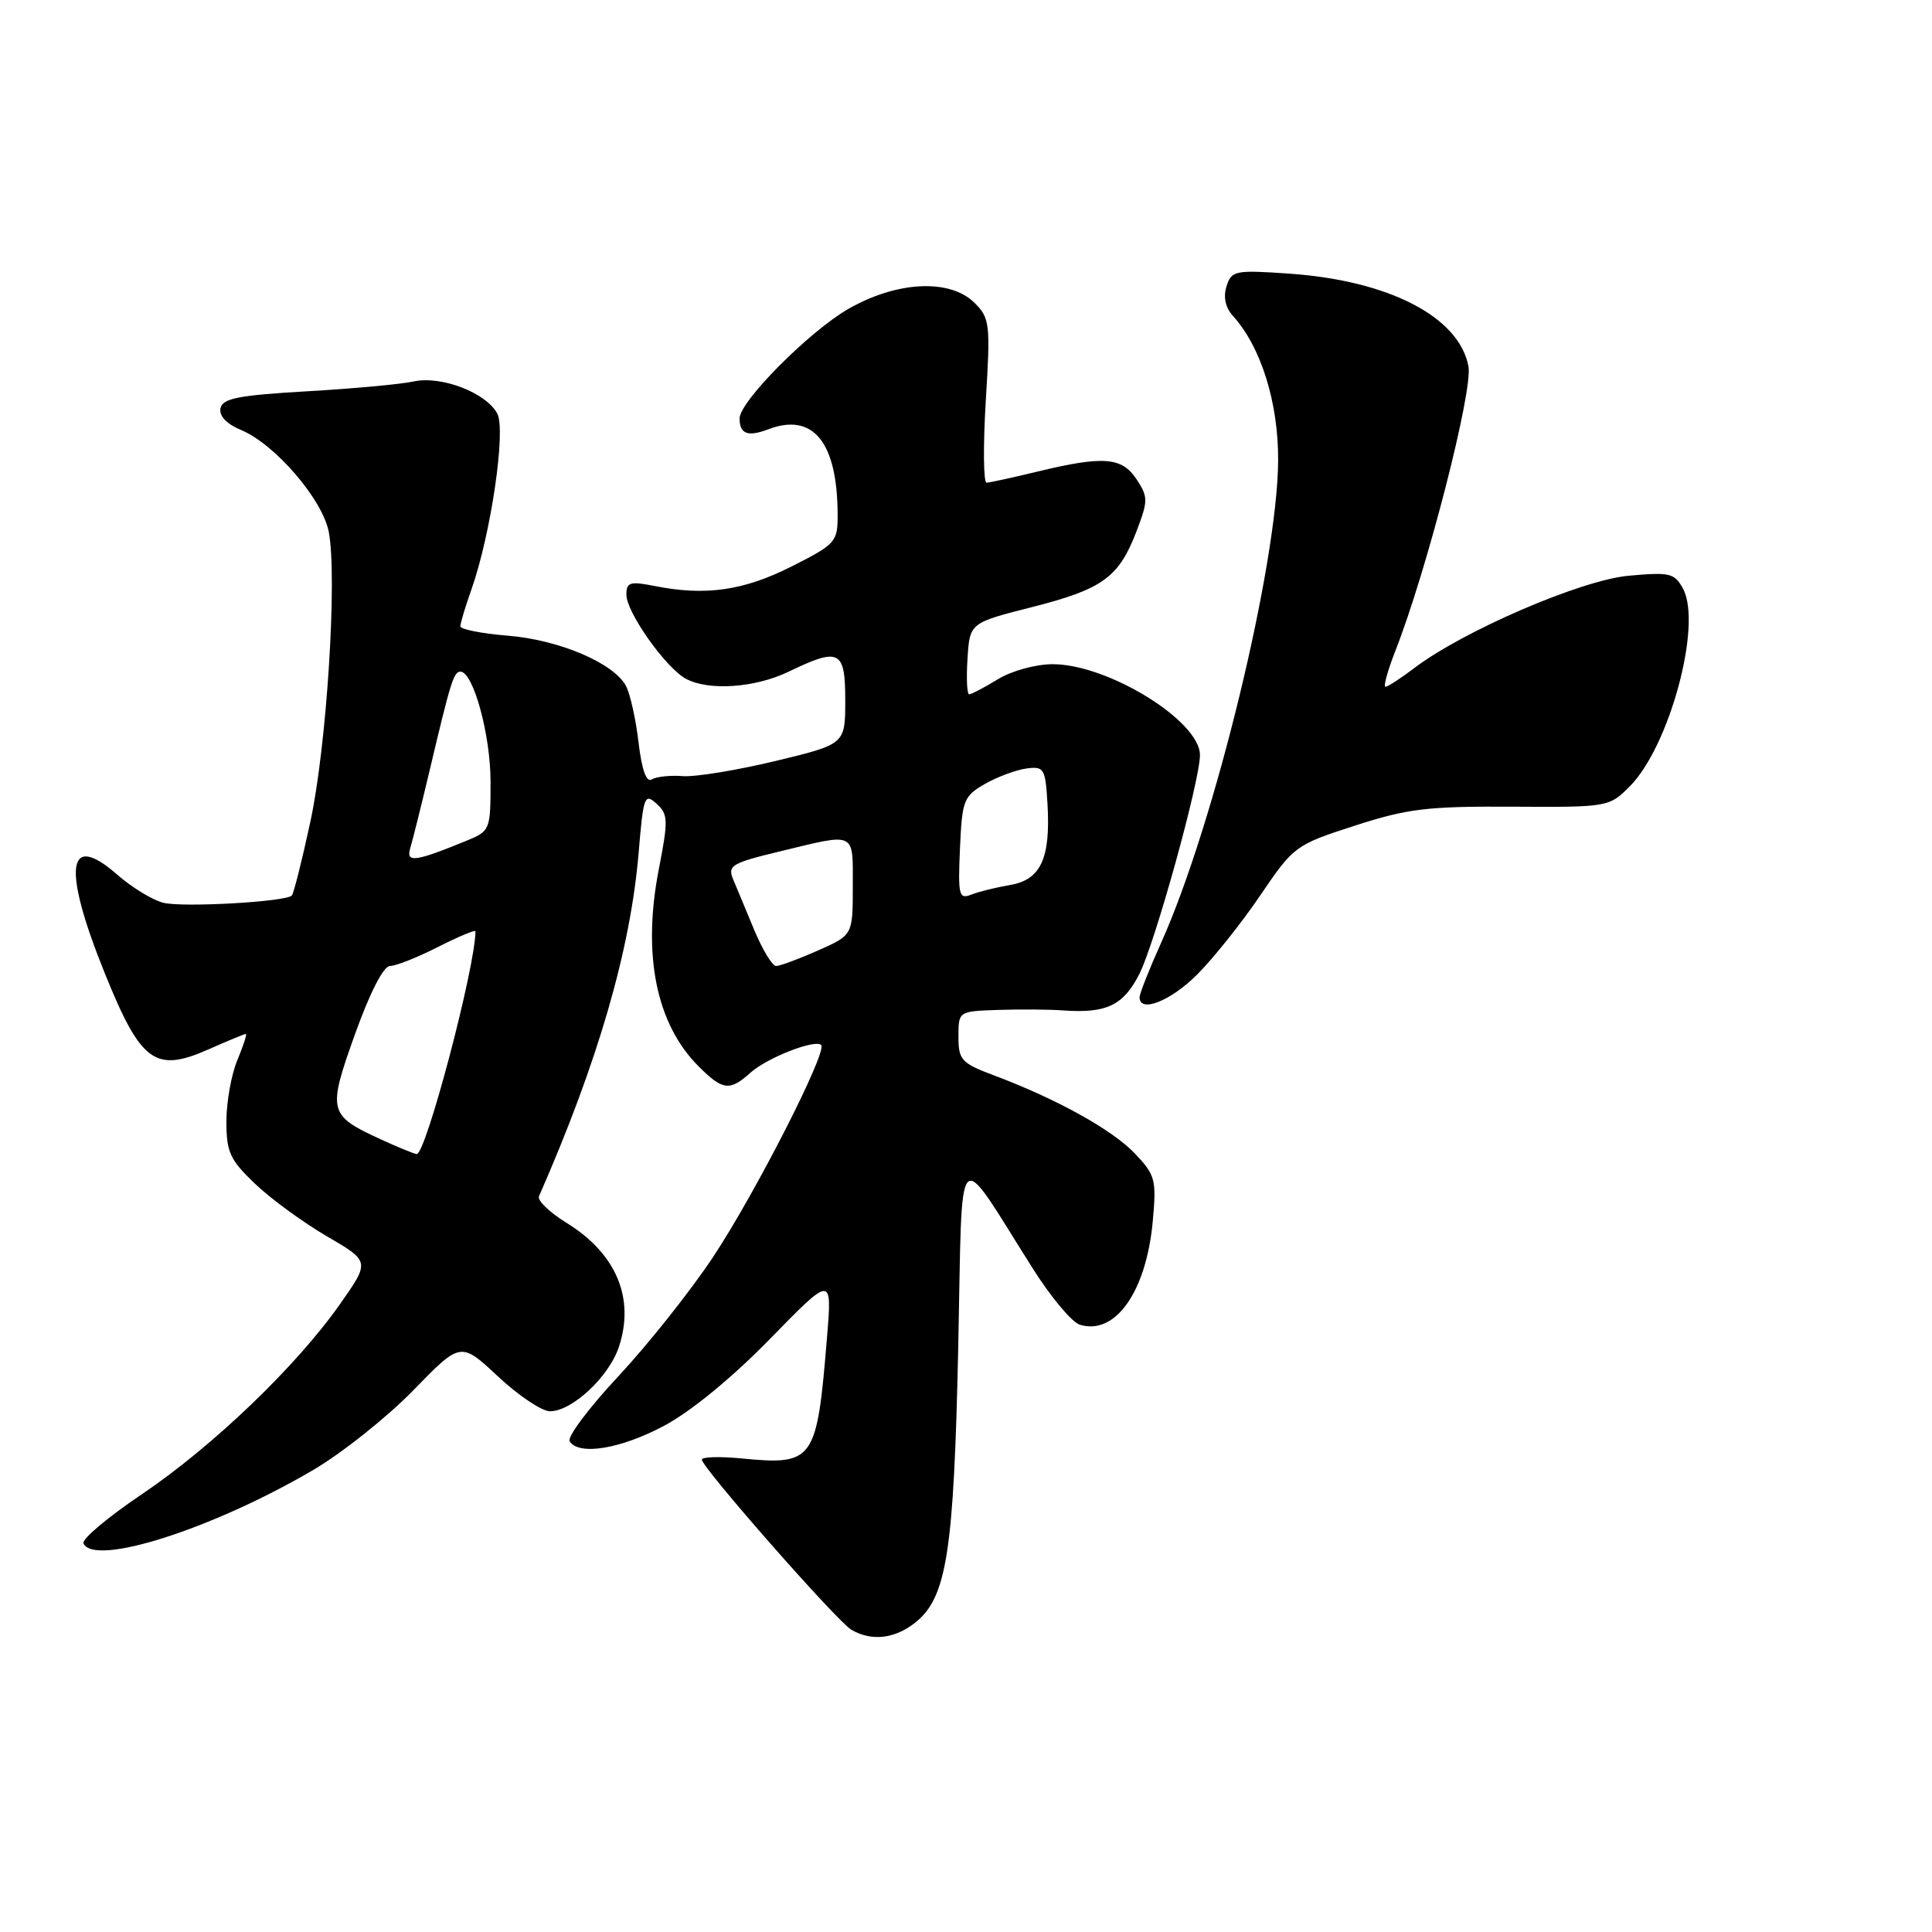 <?xml version="1.0" encoding="UTF-8" standalone="no"?>
<!DOCTYPE svg PUBLIC "-//W3C//DTD SVG 1.1//EN" "http://www.w3.org/Graphics/SVG/1.1/DTD/svg11.dtd" >
<svg xmlns="http://www.w3.org/2000/svg" xmlns:xlink="http://www.w3.org/1999/xlink" version="1.1" viewBox="0 0 256 256">
 <g >
 <path fill="currentColor"
d=" M 121.24 215.03 C 125.45 211.72 126.39 205.73 126.97 178.58 C 127.57 150.45 126.43 151.64 136.93 168.21 C 139.27 171.90 142.03 175.19 143.05 175.52 C 147.77 177.01 151.90 171.17 152.75 161.79 C 153.25 156.32 153.08 155.69 150.39 152.86 C 147.41 149.71 140.03 145.62 131.75 142.51 C 127.38 140.87 127.00 140.46 127.00 137.36 C 127.00 134.00 127.00 134.00 132.25 133.82 C 135.14 133.72 139.04 133.75 140.92 133.89 C 146.61 134.29 148.85 133.22 150.96 129.08 C 153.03 125.02 159.00 103.47 159.00 100.05 C 159.00 95.53 146.84 88.02 139.50 88.01 C 137.25 88.01 134.07 88.88 132.23 90.00 C 130.43 91.10 128.71 92.00 128.42 92.00 C 128.13 92.00 128.03 89.87 128.20 87.27 C 128.50 82.54 128.50 82.54 136.72 80.45 C 146.10 78.07 148.26 76.51 150.59 70.40 C 152.14 66.35 152.14 65.86 150.61 63.52 C 148.67 60.57 146.23 60.37 137.50 62.48 C 134.20 63.28 131.15 63.94 130.73 63.96 C 130.31 63.98 130.26 59.11 130.62 53.14 C 131.25 42.91 131.16 42.16 129.14 40.14 C 125.90 36.90 118.87 37.23 112.40 40.94 C 107.23 43.91 98.00 53.20 98.00 55.44 C 98.00 57.51 99.09 57.92 101.81 56.88 C 107.76 54.62 110.98 58.61 110.99 68.24 C 111.00 71.81 110.73 72.11 104.87 75.07 C 98.52 78.27 93.47 78.99 86.75 77.65 C 83.47 77.00 83.00 77.15 83.00 78.80 C 83.00 81.14 88.23 88.52 90.90 89.95 C 93.93 91.57 100.07 91.14 104.50 89.00 C 111.24 85.75 112.00 86.13 112.00 92.80 C 112.00 98.61 112.00 98.61 102.74 100.84 C 97.65 102.06 92.13 102.97 90.47 102.84 C 88.80 102.71 86.95 102.91 86.36 103.28 C 85.65 103.72 85.04 102.01 84.61 98.37 C 84.25 95.30 83.50 91.94 82.95 90.90 C 81.32 87.85 74.09 84.78 67.28 84.23 C 63.83 83.95 61.00 83.39 61.00 82.99 C 61.00 82.58 61.66 80.37 62.48 78.07 C 65.05 70.77 67.07 57.00 65.89 54.80 C 64.41 52.03 58.45 49.74 54.79 50.55 C 53.14 50.91 46.78 51.50 40.65 51.85 C 31.55 52.38 29.47 52.79 29.21 54.11 C 29.02 55.12 30.04 56.19 31.93 56.97 C 36.43 58.84 42.76 66.19 43.57 70.51 C 44.71 76.58 43.29 98.84 41.13 108.86 C 40.02 114.01 38.91 118.42 38.67 118.66 C 37.84 119.50 24.20 120.27 21.63 119.62 C 20.20 119.26 17.47 117.59 15.55 115.91 C 8.85 110.03 8.23 115.00 13.90 129.00 C 18.67 140.79 20.56 142.17 27.62 139.05 C 30.17 137.92 32.40 137.00 32.58 137.00 C 32.75 137.00 32.25 138.56 31.45 140.47 C 30.65 142.38 30.00 146.03 30.00 148.59 C 30.00 152.67 30.46 153.68 33.81 156.87 C 35.90 158.87 40.19 161.99 43.32 163.82 C 49.03 167.14 49.03 167.14 45.04 172.82 C 39.29 181.01 28.20 191.65 18.79 198.00 C 14.30 201.02 10.82 203.95 11.06 204.50 C 12.43 207.63 28.20 202.59 41.50 194.78 C 45.35 192.52 51.32 187.76 54.77 184.22 C 61.04 177.77 61.04 177.77 65.98 182.38 C 68.69 184.92 71.80 187.00 72.88 187.00 C 75.80 187.00 80.71 182.42 82.01 178.46 C 84.15 171.99 81.64 166.07 75.03 162.01 C 72.80 160.63 71.17 159.06 71.42 158.51 C 79.24 140.69 83.55 125.84 84.63 112.92 C 85.25 105.51 85.41 105.06 86.99 106.49 C 88.54 107.90 88.57 108.64 87.28 115.26 C 85.10 126.53 86.95 135.68 92.56 141.29 C 95.77 144.50 96.69 144.61 99.44 142.14 C 101.64 140.16 108.00 137.67 108.81 138.47 C 109.67 139.33 100.01 158.26 94.44 166.63 C 91.46 171.11 85.84 178.18 81.94 182.36 C 78.04 186.53 75.14 190.41 75.48 190.97 C 76.68 192.91 82.23 192.00 88.02 188.91 C 91.55 187.03 97.06 182.51 102.04 177.40 C 110.26 168.98 110.26 168.98 109.58 177.24 C 108.24 193.63 107.86 194.18 98.25 193.25 C 95.36 192.97 93.00 193.04 93.00 193.41 C 93.00 194.45 110.93 214.86 112.81 215.95 C 115.47 217.50 118.52 217.17 121.24 215.03 Z  M 158.63 129.13 C 160.76 127.00 164.53 122.28 167.00 118.63 C 171.43 112.11 171.63 111.96 179.50 109.41 C 186.49 107.15 189.12 106.83 200.34 106.89 C 213.06 106.97 213.21 106.94 215.93 104.22 C 221.20 98.96 225.57 82.80 223.02 78.03 C 221.89 75.93 221.30 75.79 215.79 76.29 C 209.50 76.86 193.82 83.62 187.32 88.58 C 185.57 89.91 183.88 91.00 183.58 91.00 C 183.28 91.00 183.87 88.86 184.89 86.25 C 189.07 75.60 195.18 51.79 194.58 48.55 C 193.34 41.99 184.08 37.19 170.86 36.26 C 163.63 35.76 163.18 35.85 162.52 37.94 C 162.07 39.36 162.37 40.75 163.37 41.86 C 167.09 45.96 169.40 53.36 169.36 61.00 C 169.29 74.72 160.94 109.15 153.87 124.89 C 152.29 128.40 151.00 131.66 151.00 132.14 C 151.00 134.27 155.11 132.65 158.63 129.13 Z  M 50.39 150.94 C 43.51 147.77 43.38 147.26 47.04 137.03 C 49.02 131.51 50.82 128.00 51.67 128.00 C 52.44 128.00 55.30 126.87 58.03 125.48 C 60.76 124.10 63.00 123.16 63.00 123.40 C 63.00 128.10 56.41 153.06 55.21 152.92 C 54.82 152.87 52.65 151.98 50.39 150.94 Z  M 99.95 123.25 C 98.86 120.64 97.59 117.60 97.14 116.50 C 96.38 114.69 96.96 114.35 103.40 112.80 C 113.52 110.35 113.00 110.10 113.00 117.45 C 113.00 123.91 113.00 123.91 108.37 125.95 C 105.83 127.08 103.34 128.00 102.84 128.00 C 102.34 128.00 101.04 125.86 99.95 123.25 Z  M 127.20 112.43 C 127.48 106.03 127.69 105.50 130.50 103.88 C 132.15 102.94 134.62 102.02 136.00 101.83 C 138.35 101.52 138.52 101.80 138.80 106.56 C 139.22 113.75 137.90 116.59 133.83 117.27 C 132.00 117.58 129.69 118.15 128.70 118.54 C 127.06 119.19 126.93 118.65 127.20 112.43 Z  M 54.37 112.35 C 54.68 111.33 55.84 106.67 56.95 102.00 C 59.72 90.28 60.12 89.00 61.01 89.00 C 62.71 89.00 65.00 97.37 65.00 103.57 C 65.00 110.00 64.95 110.12 61.75 111.43 C 54.95 114.21 53.75 114.36 54.37 112.35 Z "/>
</g>
</svg>